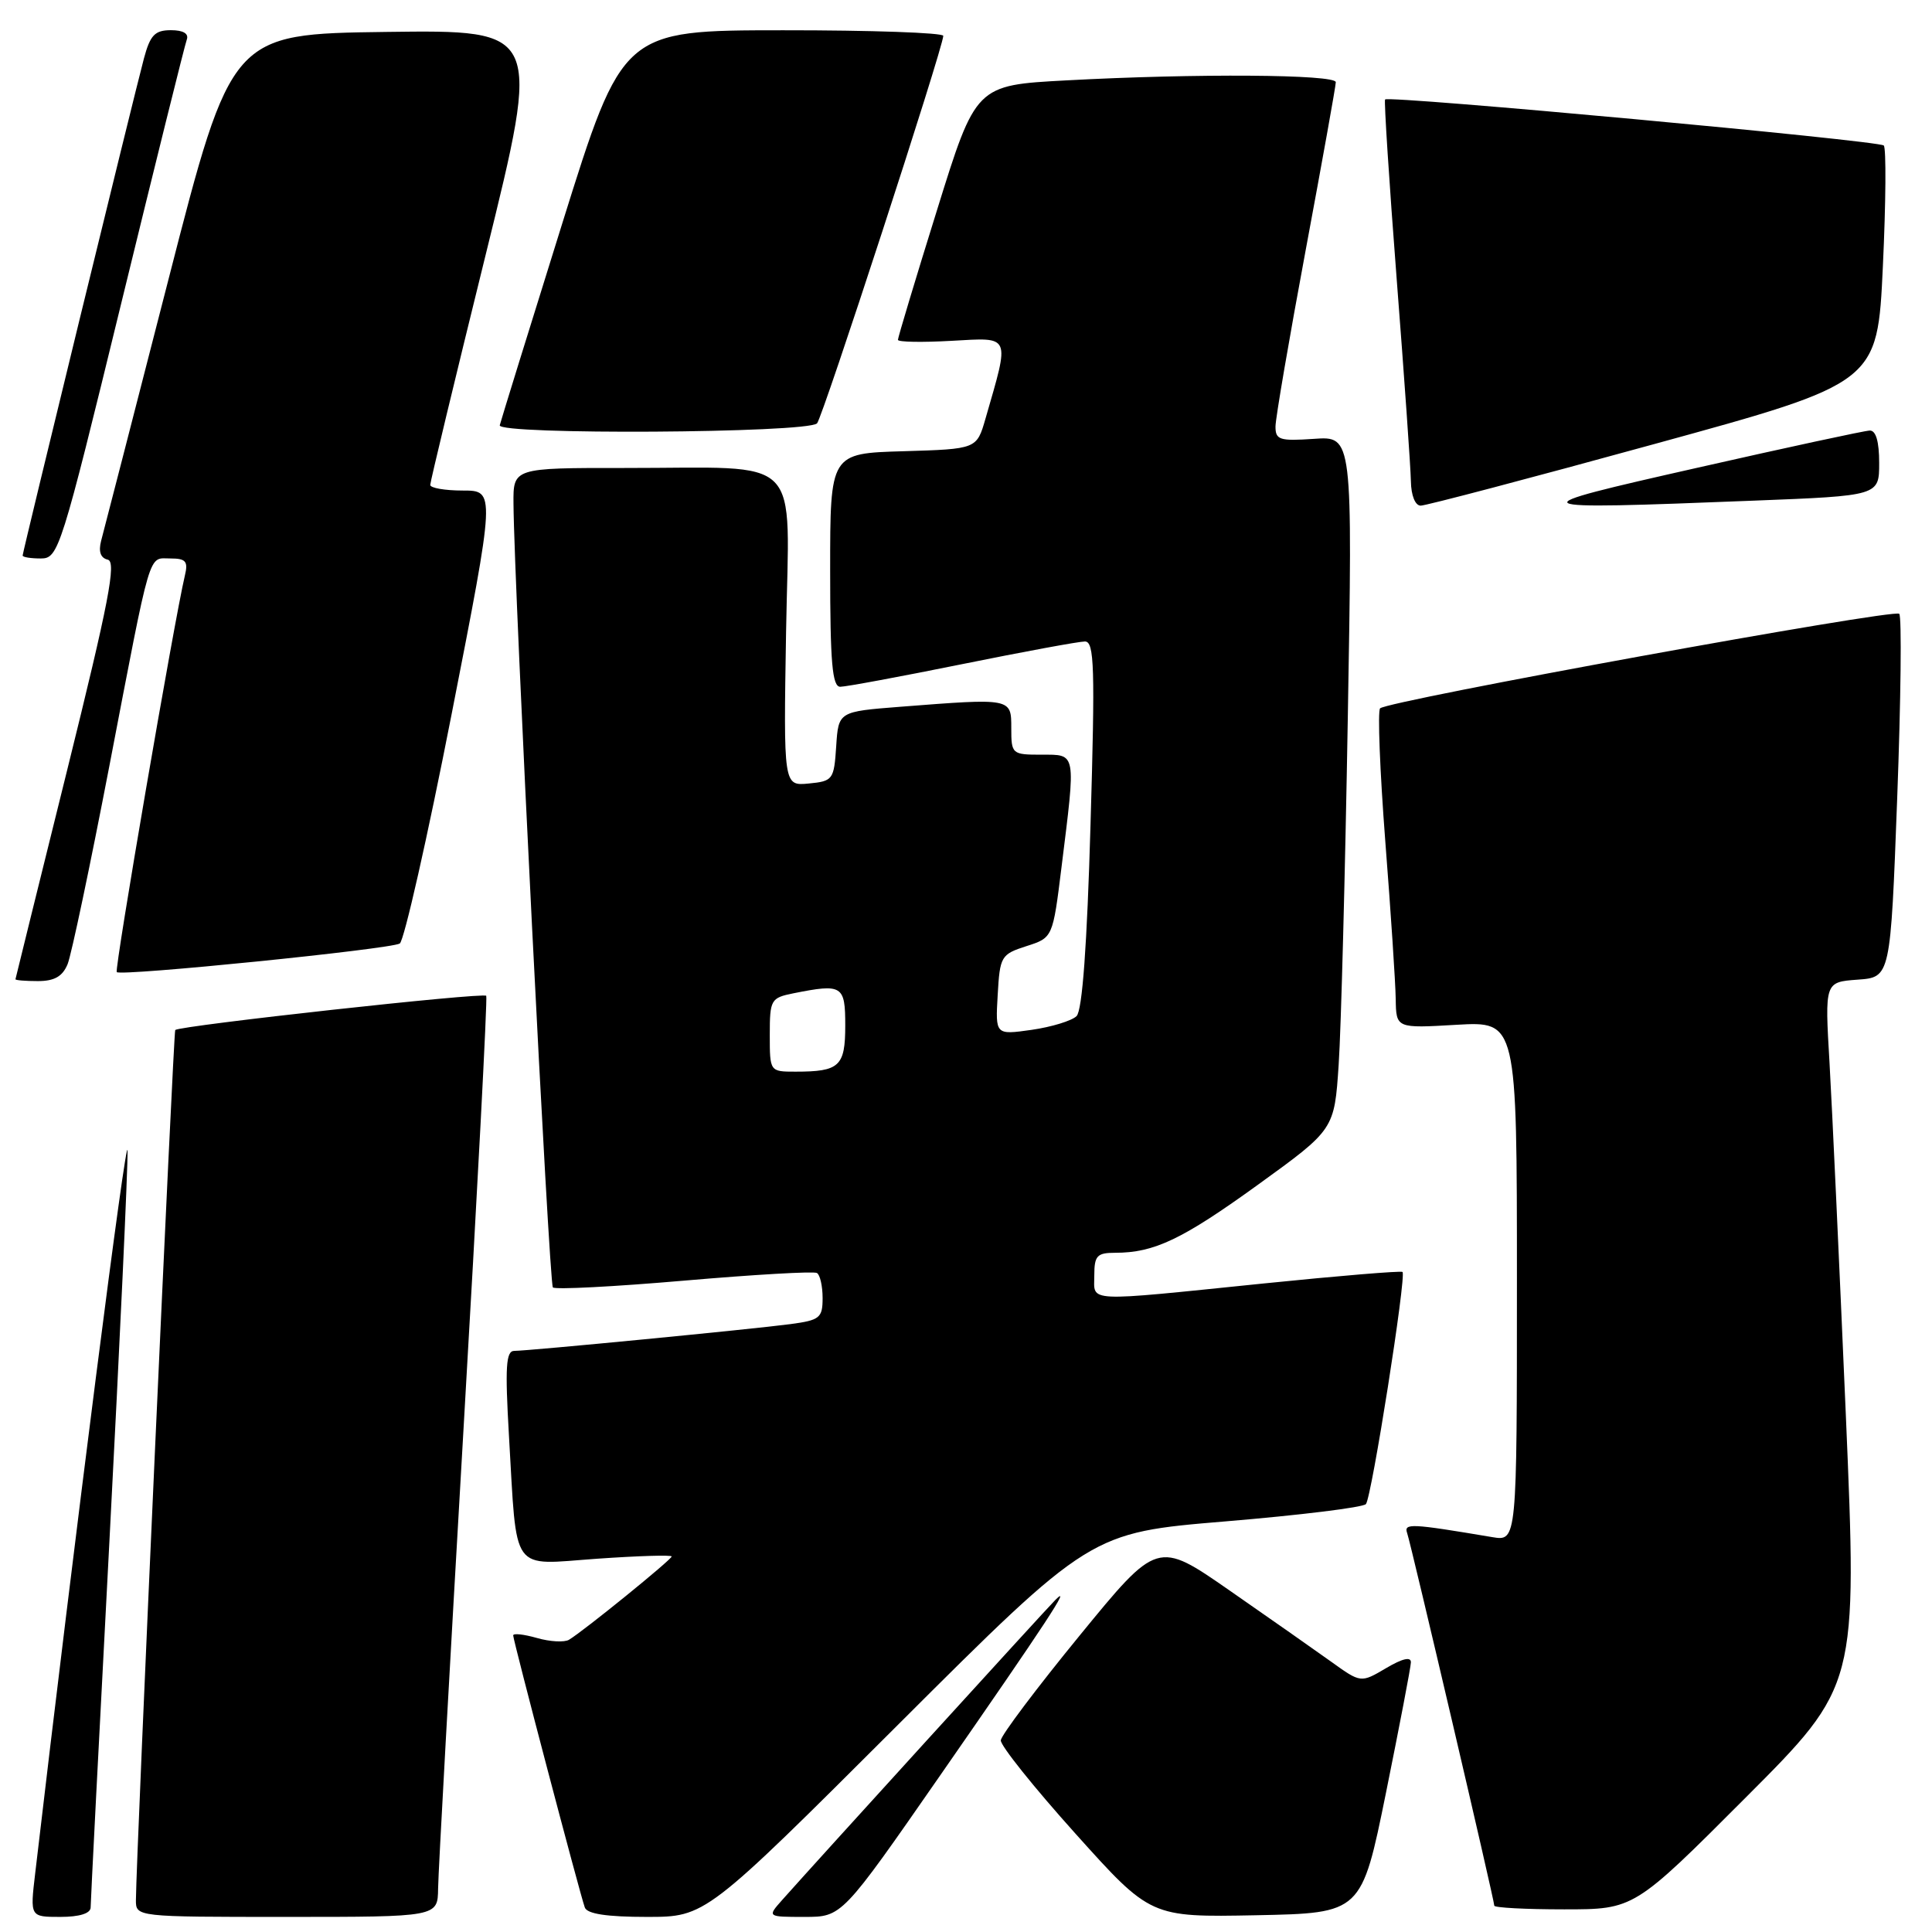 <?xml version="1.0" encoding="UTF-8" standalone="no"?>
<!DOCTYPE svg PUBLIC "-//W3C//DTD SVG 1.1//EN" "http://www.w3.org/Graphics/SVG/1.1/DTD/svg11.dtd" >
<svg xmlns="http://www.w3.org/2000/svg" xmlns:xlink="http://www.w3.org/1999/xlink" version="1.1" viewBox="0 0 256 256">
 <g >
 <path fill="currentColor"
d=" M 12.01 252.75 C 12.01 252.06 13.13 230.12 14.51 204.00 C 15.88 177.88 16.95 154.70 16.90 152.50 C 16.82 149.39 9.89 203.61 4.66 248.25 C 3.98 254.00 3.98 254.00 7.99 254.00 C 10.53 254.00 12.00 253.54 12.01 252.75 Z  M 58.05 250.25 C 58.07 248.19 59.59 220.85 61.41 189.50 C 63.24 158.15 64.60 132.25 64.43 131.95 C 64.16 131.46 23.91 135.89 23.22 136.48 C 22.99 136.69 18.05 245.80 18.01 251.75 C 18.00 254.00 18.00 254.00 38.00 254.00 C 58.00 254.00 58.00 254.00 58.05 250.25 Z  M 118.99 228.54 C 144.50 203.08 144.50 203.08 162.40 201.59 C 172.24 200.77 180.61 199.74 180.99 199.30 C 181.75 198.42 186.38 169.03 185.84 168.54 C 185.65 168.37 177.40 169.05 167.50 170.06 C 143.41 172.52 145.00 172.59 145.00 169.00 C 145.00 166.39 145.36 166.00 147.76 166.00 C 152.95 166.00 156.66 164.23 166.73 156.95 C 176.81 149.66 176.81 149.66 177.38 141.08 C 177.70 136.36 178.24 115.69 178.59 95.15 C 179.23 57.79 179.23 57.79 174.11 58.15 C 169.54 58.46 169.00 58.29 169.01 56.50 C 169.02 55.40 170.82 44.89 173.01 33.14 C 175.20 21.39 177.00 11.38 177.00 10.89 C 177.00 9.85 158.46 9.72 141.31 10.65 C 129.30 11.29 129.30 11.29 124.14 27.90 C 121.29 37.03 118.98 44.74 118.98 45.03 C 118.99 45.33 122.20 45.38 126.11 45.16 C 134.03 44.72 133.82 44.25 130.58 55.48 C 129.42 59.50 129.42 59.50 119.71 59.79 C 110.00 60.07 110.00 60.07 110.00 75.54 C 110.00 87.82 110.28 91.00 111.34 91.00 C 112.08 91.00 119.35 89.65 127.50 88.00 C 135.65 86.35 142.96 85.00 143.76 85.00 C 145.01 85.00 145.11 88.40 144.50 109.25 C 144.04 125.29 143.41 133.89 142.65 134.64 C 142.02 135.26 139.34 136.08 136.70 136.46 C 131.89 137.14 131.89 137.14 132.20 131.82 C 132.49 126.72 132.64 126.45 136.00 125.37 C 139.50 124.25 139.50 124.25 140.66 114.87 C 142.57 99.52 142.66 100.00 138.00 100.00 C 134.10 100.00 134.00 99.92 134.00 96.50 C 134.00 92.48 134.09 92.50 119.30 93.65 C 111.10 94.29 111.10 94.29 110.80 98.89 C 110.51 103.31 110.37 103.51 107.16 103.82 C 103.82 104.14 103.82 104.14 104.16 83.66 C 104.56 59.75 106.81 62.03 82.75 62.01 C 68.00 62.00 68.00 62.00 68.04 66.75 C 68.12 77.93 72.76 170.09 73.26 170.59 C 73.56 170.90 81.39 170.49 90.66 169.69 C 99.92 168.89 107.84 168.43 108.25 168.68 C 108.66 168.92 109.00 170.41 109.00 172.00 C 109.00 174.63 108.63 174.93 104.75 175.45 C 99.73 176.12 70.11 178.99 68.14 179.00 C 67.04 179.00 66.91 181.11 67.44 190.25 C 68.53 208.77 67.53 207.36 79.11 206.54 C 84.55 206.16 89.00 206.02 89.00 206.24 C 89.00 206.65 77.36 216.10 75.39 217.28 C 74.78 217.64 72.87 217.54 71.14 217.04 C 69.41 216.55 68.00 216.39 68.00 216.70 C 68.00 217.37 76.84 250.96 77.49 252.75 C 77.79 253.60 80.40 254.00 85.71 254.00 C 93.49 254.00 93.49 254.00 118.99 228.54 Z  M 124.53 235.32 C 138.70 214.92 142.12 209.70 139.84 212.00 C 138.44 213.40 108.04 246.80 103.65 251.75 C 101.65 254.00 101.65 254.00 106.61 254.00 C 111.56 254.00 111.56 254.00 124.53 235.32 Z  M 183.66 237.50 C 185.44 228.70 186.93 220.95 186.95 220.28 C 186.98 219.49 185.84 219.75 183.66 221.04 C 180.32 223.01 180.32 223.01 176.41 220.20 C 174.26 218.66 168.20 214.41 162.93 210.75 C 153.37 204.11 153.37 204.11 143.04 216.74 C 137.36 223.68 132.67 229.92 132.61 230.60 C 132.55 231.28 136.99 236.83 142.48 242.94 C 152.46 254.05 152.46 254.05 166.44 253.78 C 180.41 253.50 180.41 253.50 183.66 237.50 Z  M 231.32 238.18 C 246.11 223.37 246.11 223.37 244.58 187.43 C 243.73 167.67 242.76 146.69 242.42 140.81 C 241.79 130.13 241.79 130.13 246.14 129.81 C 250.50 129.50 250.50 129.50 251.39 105.72 C 251.88 92.64 252.00 81.67 251.66 81.33 C 250.97 80.63 183.85 92.86 182.87 93.86 C 182.53 94.21 182.84 102.15 183.56 111.50 C 184.29 120.85 184.91 130.25 184.94 132.38 C 185.00 136.26 185.00 136.26 193.00 135.79 C 201.00 135.33 201.00 135.33 201.00 169.78 C 201.00 204.22 201.00 204.22 197.75 203.68 C 186.88 201.85 185.99 201.81 186.46 203.16 C 186.99 204.71 198.00 251.77 198.00 252.51 C 198.00 252.78 202.17 253.00 207.26 253.00 C 216.53 253.00 216.53 253.00 231.32 238.18 Z  M 8.96 127.75 C 9.46 126.51 11.95 114.70 14.49 101.50 C 20.12 72.21 19.59 74.00 22.59 74.00 C 24.62 74.00 24.95 74.38 24.50 76.25 C 23.09 82.20 15.14 128.47 15.47 128.81 C 16.04 129.38 51.75 125.77 52.97 125.02 C 53.54 124.67 56.63 111.02 59.83 94.69 C 65.65 65.00 65.65 65.00 61.32 65.00 C 58.95 65.00 57.00 64.66 57.01 64.25 C 57.01 63.84 60.32 50.10 64.36 33.73 C 71.70 3.96 71.70 3.96 51.19 4.23 C 30.67 4.50 30.67 4.50 22.33 37.00 C 17.74 54.88 13.72 70.47 13.40 71.66 C 13.03 73.08 13.32 73.94 14.28 74.16 C 15.45 74.43 14.42 79.77 8.91 102.00 C 5.16 117.12 2.07 129.61 2.05 129.75 C 2.02 129.89 3.36 130.00 5.02 130.00 C 7.22 130.00 8.29 129.38 8.96 127.75 Z  M 16.05 40.25 C 20.58 21.69 24.49 5.94 24.75 5.25 C 25.04 4.45 24.28 4.00 22.65 4.00 C 20.52 4.00 19.90 4.65 19.07 7.75 C 17.72 12.81 3.00 73.13 3.00 73.61 C 3.00 73.83 4.08 74.00 5.41 74.00 C 7.74 74.00 8.07 72.97 16.05 40.25 Z  M 219.13 58.86 C 248.77 50.73 248.77 50.73 249.49 35.31 C 249.89 26.82 249.94 19.61 249.61 19.28 C 248.97 18.63 184.00 12.63 183.53 13.18 C 183.38 13.35 184.07 24.07 185.07 37.00 C 186.07 49.93 186.92 61.96 186.95 63.75 C 186.98 65.65 187.52 67.00 188.25 67.00 C 188.94 67.00 202.84 63.34 219.13 58.86 Z  M 232.34 66.34 C 249.00 65.69 249.00 65.69 249.00 61.34 C 249.00 58.51 248.57 57.02 247.75 57.05 C 247.06 57.07 236.82 59.28 225.00 61.96 C 200.69 67.45 200.91 67.58 232.34 66.34 Z  M 108.26 56.10 C 108.97 55.42 124.95 6.36 124.99 4.75 C 124.99 4.34 115.44 4.00 103.75 4.01 C 82.50 4.02 82.50 4.02 74.50 29.61 C 70.10 43.68 66.38 55.72 66.22 56.35 C 65.91 57.64 106.89 57.40 108.26 56.10 Z  M 102.00 137.12 C 102.00 132.47 102.14 132.22 105.12 131.62 C 111.63 130.32 112.00 130.56 112.00 135.89 C 112.00 141.29 111.24 142.00 105.42 142.00 C 102.00 142.00 102.00 142.00 102.00 137.12 Z "/>
</g>
</svg>